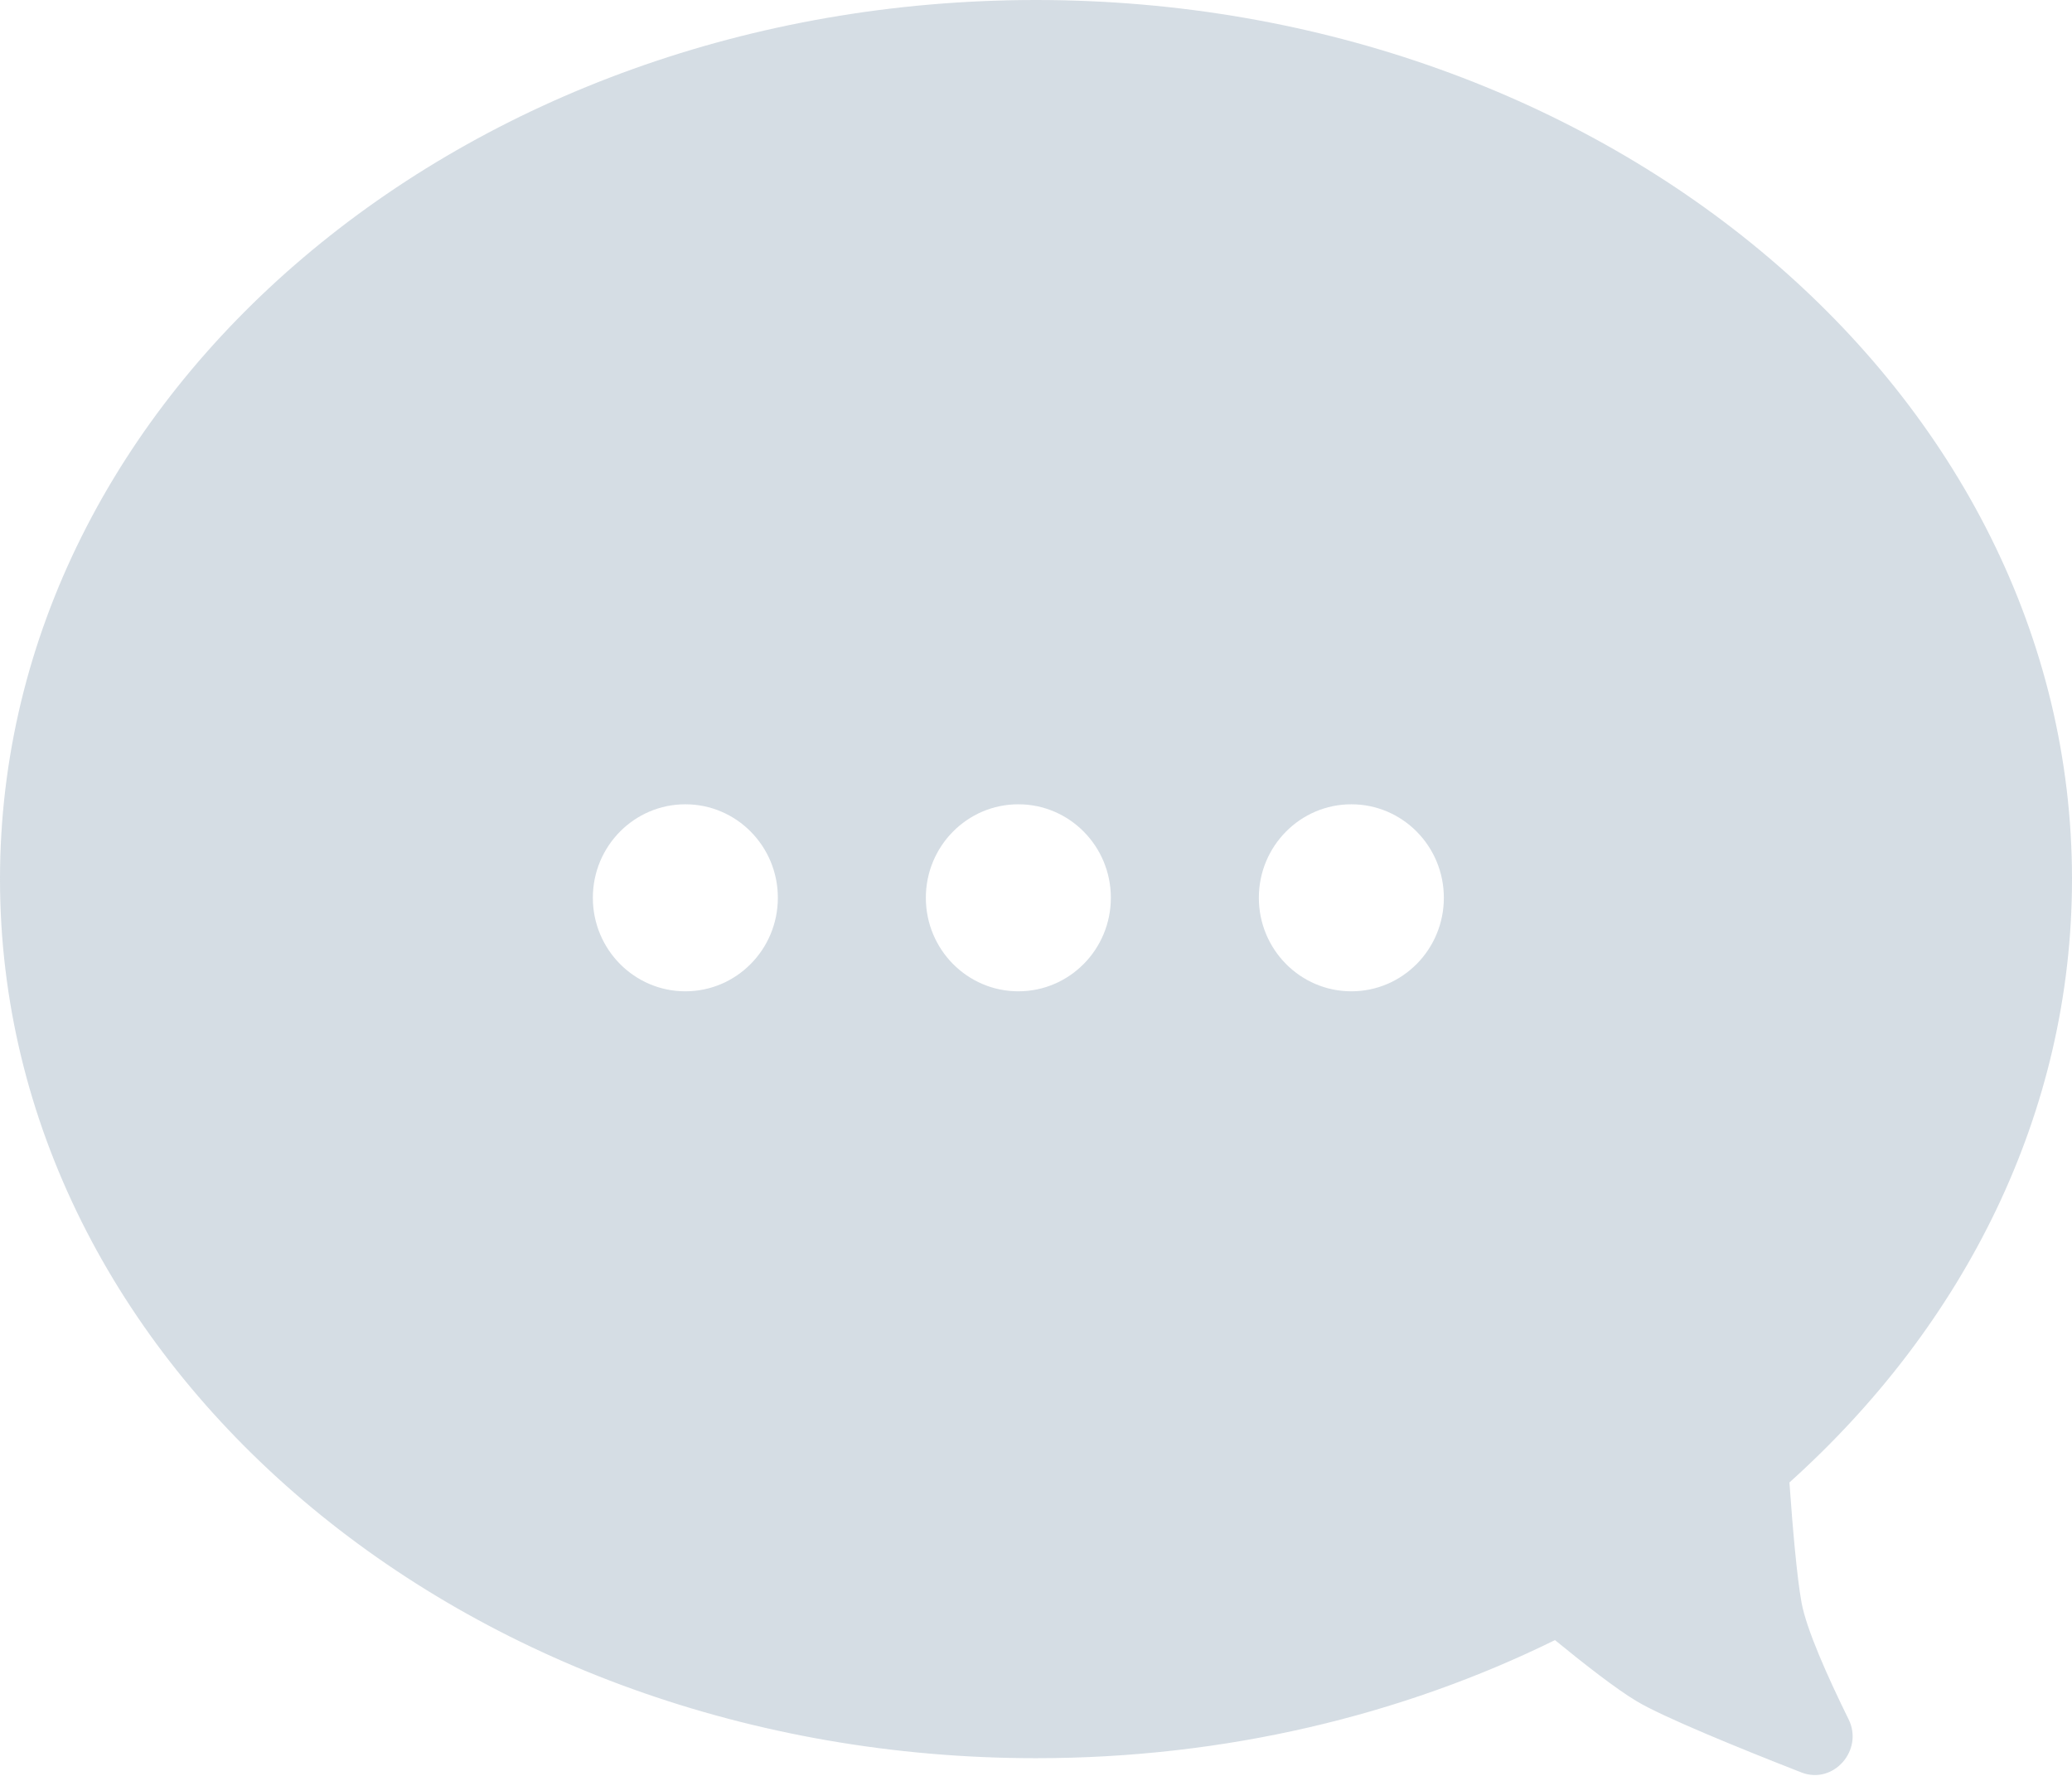 <svg width="56" height="48" viewBox="0 0 56 48" fill="none" xmlns="http://www.w3.org/2000/svg">
<path opacity="0.3" fill-rule="evenodd" clip-rule="evenodd" d="M56 23.761C56 30.075 53.098 35.814 48.363 40.069C48.451 41.311 48.565 42.628 48.69 43.314C48.821 44.036 49.394 45.319 49.962 46.471C50.374 47.304 49.553 48.245 48.686 47.907C46.995 47.245 44.954 46.413 44.231 45.98C43.688 45.655 42.838 44.995 42.026 44.33C37.901 46.36 33.111 47.522 28 47.522C12.536 47.522 0 36.883 0 23.761C0 10.638 12.536 0 28 0C43.464 0 56 10.638 56 23.761ZM18.523 26.794C19.904 26.794 21.023 25.662 21.023 24.266C21.023 22.87 19.904 21.739 18.523 21.739C17.142 21.739 16.023 22.87 16.023 24.266C16.023 25.662 17.142 26.794 18.523 26.794ZM30.023 24.266C30.023 25.662 28.904 26.794 27.523 26.794C26.142 26.794 25.023 25.662 25.023 24.266C25.023 22.87 26.142 21.739 27.523 21.739C28.904 21.739 30.023 22.87 30.023 24.266ZM36.523 26.794C37.904 26.794 39.023 25.662 39.023 24.266C39.023 22.87 37.904 21.739 36.523 21.739C35.142 21.739 34.023 22.87 34.023 24.266C34.023 25.662 35.142 26.794 36.523 26.794Z" fill="#748EA3"/>
</svg>
